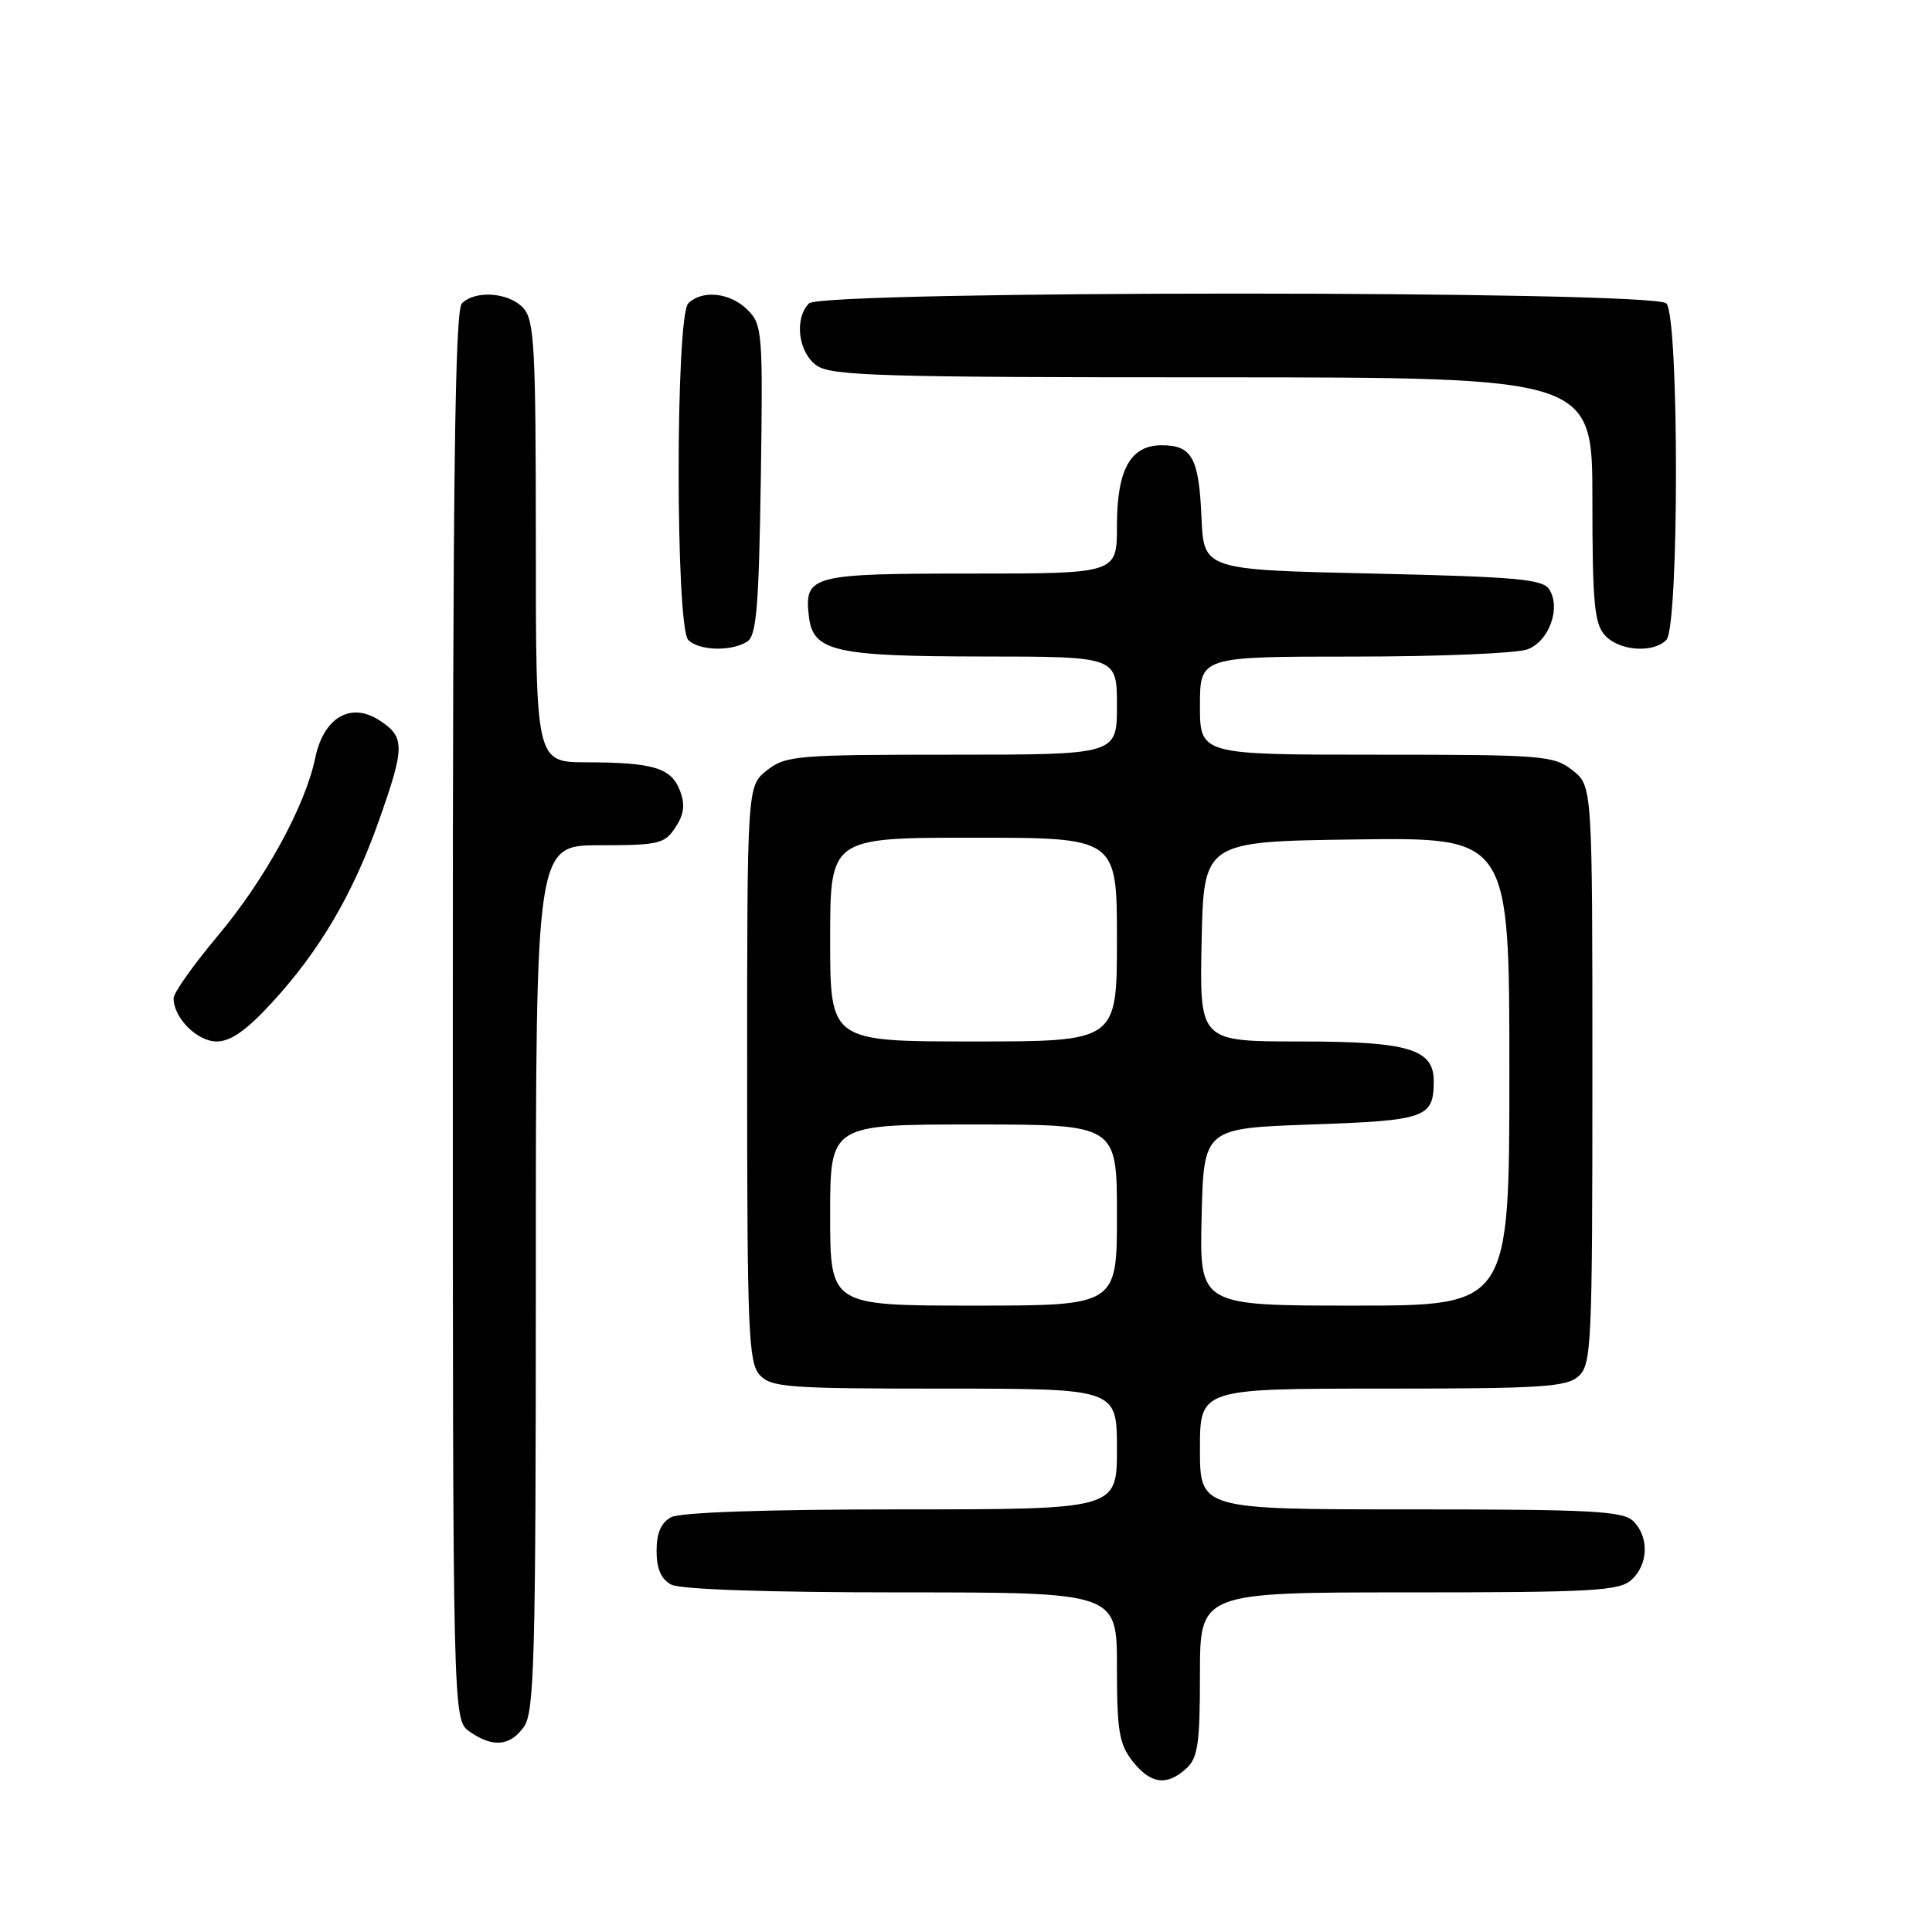 <?xml version="1.0" encoding="UTF-8" standalone="no"?>
<!DOCTYPE svg PUBLIC "-//W3C//DTD SVG 1.1//EN" "http://www.w3.org/Graphics/SVG/1.1/DTD/svg11.dtd" >
<svg xmlns="http://www.w3.org/2000/svg" xmlns:xlink="http://www.w3.org/1999/xlink" version="1.1" viewBox="0 0 256 256">
 <g >
 <path fill="currentColor"
d=" M 157.17 234.35 C 158.73 232.94 159.00 231.08 159.00 221.85 C 159.00 211.00 159.00 211.00 186.67 211.00 C 211.02 211.00 214.56 210.80 216.17 209.35 C 218.42 207.31 218.54 203.68 216.43 201.57 C 215.08 200.22 210.98 200.00 186.93 200.00 C 159.00 200.00 159.00 200.00 159.00 192.00 C 159.00 184.00 159.00 184.00 183.17 184.00 C 204.26 184.00 207.58 183.79 209.17 182.35 C 210.88 180.80 211.00 178.23 211.00 142.42 C 211.00 104.15 211.00 104.15 208.37 102.07 C 205.87 100.11 204.49 100.00 182.37 100.00 C 159.00 100.00 159.00 100.00 159.00 93.50 C 159.00 87.00 159.00 87.00 179.43 87.00 C 190.67 87.00 201.01 86.57 202.41 86.04 C 205.27 84.95 206.85 80.58 205.29 78.10 C 204.43 76.74 200.94 76.43 181.89 76.00 C 159.50 75.50 159.50 75.50 159.20 68.54 C 158.86 60.65 157.95 59.00 153.93 59.00 C 149.78 59.00 148.00 62.21 148.00 69.72 C 148.00 76.00 148.00 76.00 128.62 76.00 C 107.47 76.00 106.55 76.24 107.18 81.67 C 107.72 86.32 110.55 86.97 130.25 86.99 C 148.00 87.00 148.00 87.00 148.00 93.50 C 148.00 100.00 148.00 100.00 126.13 100.00 C 105.53 100.00 104.12 100.12 101.63 102.07 C 99.00 104.15 99.00 104.15 99.00 142.24 C 99.00 176.29 99.18 180.54 100.65 182.17 C 102.17 183.84 104.29 184.00 125.15 184.00 C 148.00 184.00 148.00 184.00 148.00 192.00 C 148.00 200.00 148.00 200.00 119.43 200.00 C 101.66 200.00 90.14 200.39 88.93 201.04 C 87.60 201.75 87.00 203.13 87.00 205.50 C 87.00 207.87 87.60 209.25 88.93 209.96 C 90.14 210.61 101.66 211.00 119.43 211.00 C 148.00 211.00 148.00 211.00 148.00 220.87 C 148.00 229.33 148.29 231.10 150.07 233.37 C 152.46 236.40 154.58 236.69 157.17 234.35 Z  M 69.44 228.78 C 70.81 226.83 71.00 219.50 71.00 169.28 C 71.00 112.00 71.00 112.00 79.48 112.00 C 87.29 112.00 88.08 111.81 89.50 109.63 C 90.65 107.89 90.80 106.62 90.10 104.77 C 88.95 101.75 86.59 101.03 77.75 101.01 C 71.00 101.00 71.00 101.00 71.00 71.83 C 71.00 46.09 70.81 42.44 69.35 40.83 C 67.47 38.75 62.99 38.41 61.20 40.20 C 60.28 41.12 60.00 63.45 60.00 134.64 C 60.00 227.89 60.00 227.89 62.22 229.44 C 65.30 231.60 67.61 231.39 69.44 228.78 Z  M 36.01 132.88 C 42.32 126.03 46.76 118.48 50.17 108.84 C 53.67 98.97 53.68 97.68 50.31 95.47 C 46.48 92.96 42.89 95.05 41.77 100.43 C 40.45 106.81 35.09 116.58 28.85 124.01 C 25.63 127.85 23.00 131.56 23.00 132.27 C 23.00 134.87 26.12 138.00 28.71 138.00 C 30.56 138.00 32.67 136.52 36.01 132.88 Z  M 99.00 85.02 C 100.24 84.24 100.55 80.48 100.81 63.59 C 101.10 44.04 101.02 43.02 99.06 41.06 C 96.77 38.77 93.04 38.36 91.20 40.20 C 89.50 41.90 89.50 83.10 91.20 84.80 C 92.63 86.23 96.90 86.35 99.00 85.02 Z  M 220.80 84.80 C 222.50 83.10 222.50 41.90 220.80 40.20 C 219.07 38.47 108.93 38.47 107.20 40.20 C 105.21 42.19 105.77 46.73 108.22 48.44 C 110.16 49.80 116.84 50.00 160.72 50.00 C 211.00 50.00 211.00 50.00 211.00 66.17 C 211.00 79.82 211.26 82.63 212.65 84.17 C 214.53 86.25 219.01 86.59 220.80 84.80 Z  M 110.00 161.00 C 110.00 149.00 110.00 149.00 129.00 149.00 C 148.00 149.00 148.00 149.00 148.00 161.00 C 148.00 173.00 148.00 173.00 129.00 173.00 C 110.00 173.00 110.00 173.00 110.00 161.00 Z  M 159.22 161.25 C 159.50 149.50 159.50 149.50 173.79 149.00 C 188.95 148.47 189.95 148.12 189.98 143.31 C 190.01 139.00 186.68 138.00 172.25 138.00 C 158.94 138.00 158.94 138.00 159.22 124.75 C 159.50 111.50 159.50 111.50 179.75 111.23 C 200.00 110.96 200.00 110.96 200.00 141.98 C 200.00 173.00 200.00 173.00 179.47 173.00 C 158.94 173.00 158.94 173.00 159.22 161.25 Z  M 110.00 124.50 C 110.00 111.00 110.00 111.00 129.00 111.00 C 148.00 111.00 148.00 111.00 148.00 124.50 C 148.00 138.00 148.00 138.00 129.00 138.00 C 110.00 138.00 110.00 138.00 110.00 124.50 Z "/>
</g>
</svg>